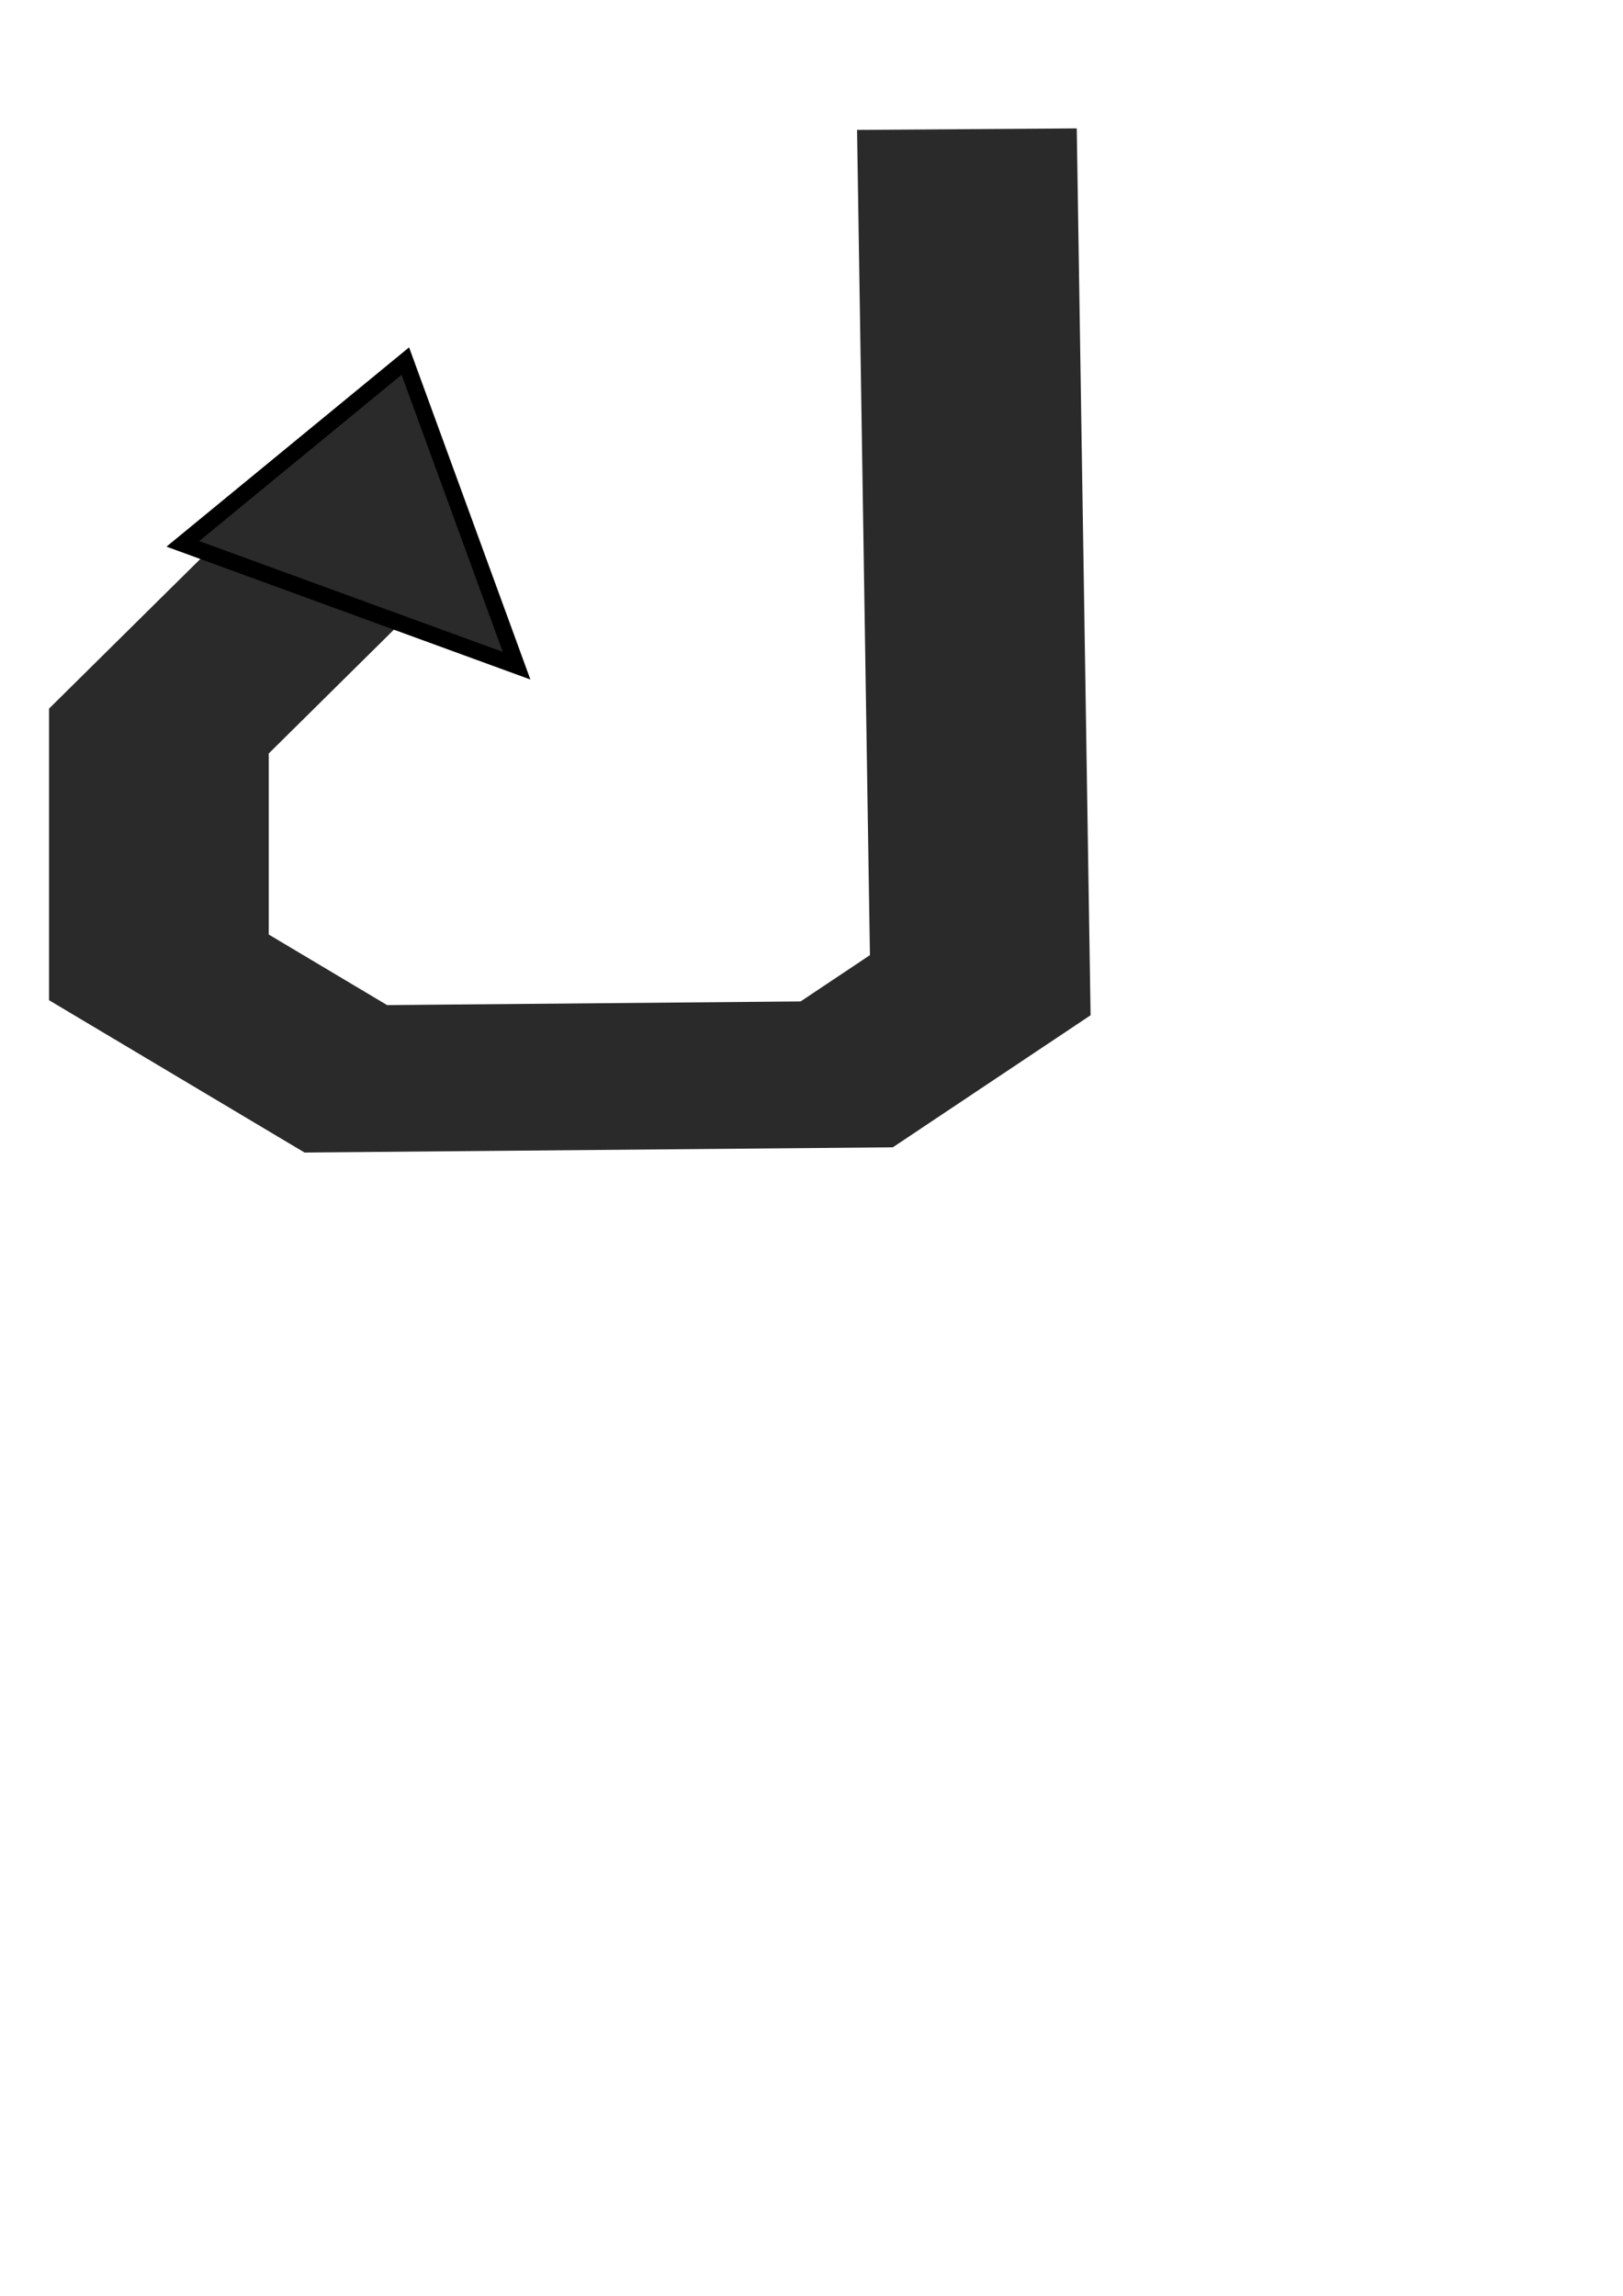 <?xml version="1.0" encoding="UTF-8" standalone="no"?>
<!-- Created with Inkscape (http://www.inkscape.org/) -->

<svg
   xmlns:dc="http://purl.org/dc/elements/1.1/"
   xmlns:cc="http://creativecommons.org/ns#"
   xmlns:rdf="http://www.w3.org/1999/02/22-rdf-syntax-ns#"
   xmlns:svg="http://www.w3.org/2000/svg"
   xmlns="http://www.w3.org/2000/svg"
   xmlns:sodipodi="http://sodipodi.sourceforge.net/DTD/sodipodi-0.dtd"
   xmlns:inkscape="http://www.inkscape.org/namespaces/inkscape"
   width="210mm"
   height="297mm"
   id="svg4415"
   version="1.1"
   inkscape:version="0.48.4 r9939"
   sodipodi:docname="hook.svg"
   inkscape:export-filename="C:\git\org.eclipse.papyrus\extraplugins\revision\org.eclipse.papyrus.revisiontool\img\hook.png"
   inkscape:export-xdpi="1.6"
   inkscape:export-ydpi="1.6">
  <defs
     id="defs4417" />
  <sodipodi:namedview
     id="base"
     pagecolor="#ffffff"
     bordercolor="#666666"
     borderopacity="1.0"
     inkscape:pageopacity="0.0"
     inkscape:pageshadow="2"
     inkscape:zoom="0.7"
     inkscape:cx="-35.457793"
     inkscape:cy="534.38275"
     inkscape:document-units="px"
     inkscape:current-layer="layer1"
     showgrid="true"
     inkscape:window-width="1920"
     inkscape:window-height="1018"
     inkscape:window-x="-8"
     inkscape:window-y="-8"
     inkscape:window-maximized="1"
     inkscape:snap-global="false">
    <inkscape:grid
       type="xygrid"
       id="grid4435" />
  </sodipodi:namedview>
  <g
     inkscape:label="Calque 1"
     inkscape:groupmode="layer"
     id="layer1"
     style="display:inline">
    <g
       id="g4949"
       transform="matrix(2.286,0,0,1.526,-467.68,-369.918)"
       inkscape:export-filename="C:\git\org.eclipse.papyrus\extraplugins\revision\org.eclipse.papyrus.revisiontool\img\Hook.png"
       inkscape:export-xdpi="2.8760118"
       inkscape:export-ydpi="2.8760118">
      <path
         inkscape:connector-curvature="0"
         id="path4433"
         d="m 277.143,419.505 -38.571,57.143 0,75.714 40,35.714 107.143,-1.429 28.571,-28.571 -2.857,-274.286"
         style="fill:none;stroke:#2a2a2a;stroke-width:47;stroke-linecap:butt;stroke-linejoin:miter;stroke-miterlimit:4;stroke-opacity:1;stroke-dasharray:none" />
    </g>
    <path
       style="fill:#2a2a2a;fill-opacity:1;stroke:#000000;stroke-width:8.051;stroke-linecap:butt;stroke-linejoin:miter;stroke-miterlimit:4;stroke-opacity:1;stroke-dasharray:none"
       d="M 89.421,265.916 252.626,325.493 198.224,176.55 z"
       id="path4947"
       inkscape:connector-curvature="0" />
  </g>
</svg>
